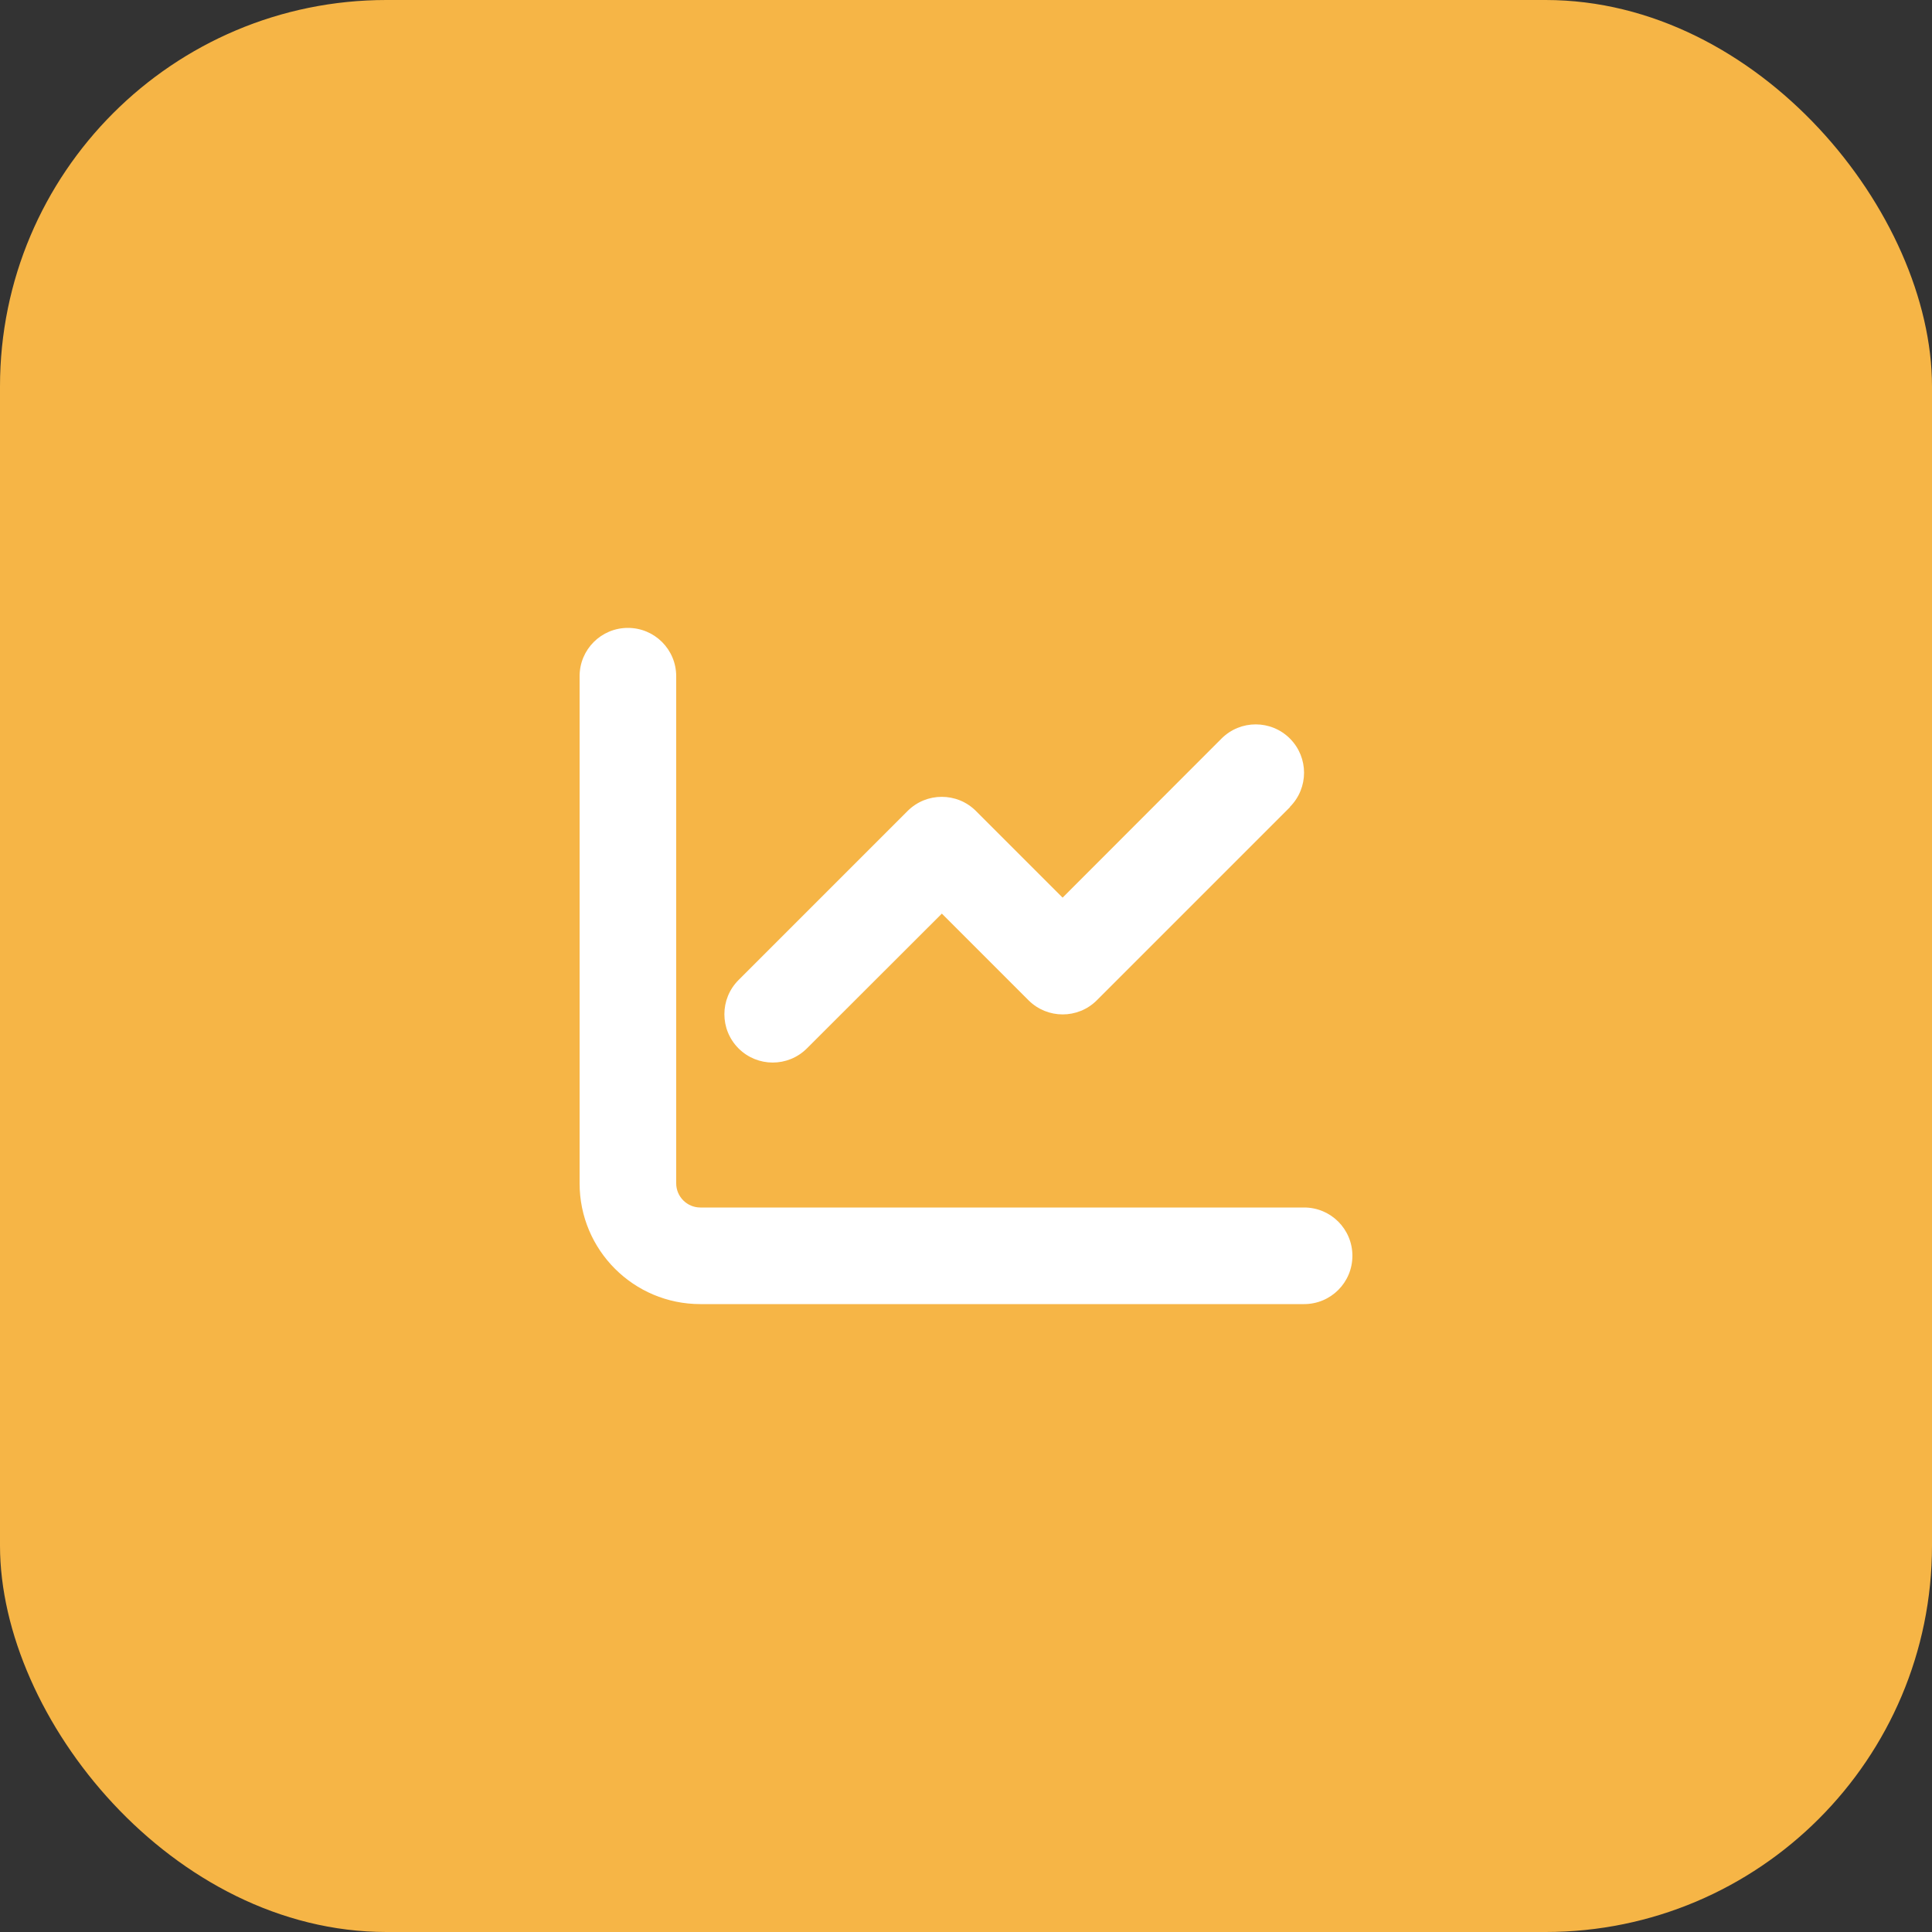 <svg width="60" height="60" viewBox="0 0 60 60" fill="none" xmlns="http://www.w3.org/2000/svg">
<rect x="0" y="0" width="60" height="60" fill="#333333" stroke="none"/>
<rect width="60" height="60" rx="12" fill="#F6B546"/>
<path d="M21 21C21 20.17 20.33 19.5 19.5 19.5C18.67 19.5 18 20.17 18 21V36.75C18 38.822 19.678 40.5 21.75 40.5H40.5C41.33 40.5 42 39.83 42 39C42 38.17 41.33 37.5 40.5 37.5H21.75C21.337 37.5 21 37.163 21 36.75V21ZM40.059 25.059C40.645 24.473 40.645 23.522 40.059 22.936C39.473 22.35 38.522 22.35 37.936 22.936L33 27.877L30.309 25.186C29.723 24.6 28.772 24.6 28.186 25.186L22.936 30.436C22.35 31.022 22.35 31.973 22.936 32.559C23.522 33.145 24.473 33.145 25.059 32.559L29.25 28.373L31.941 31.064C32.527 31.65 33.478 31.65 34.064 31.064L40.064 25.064L40.059 25.059Z" fill="white"/>
</svg>
